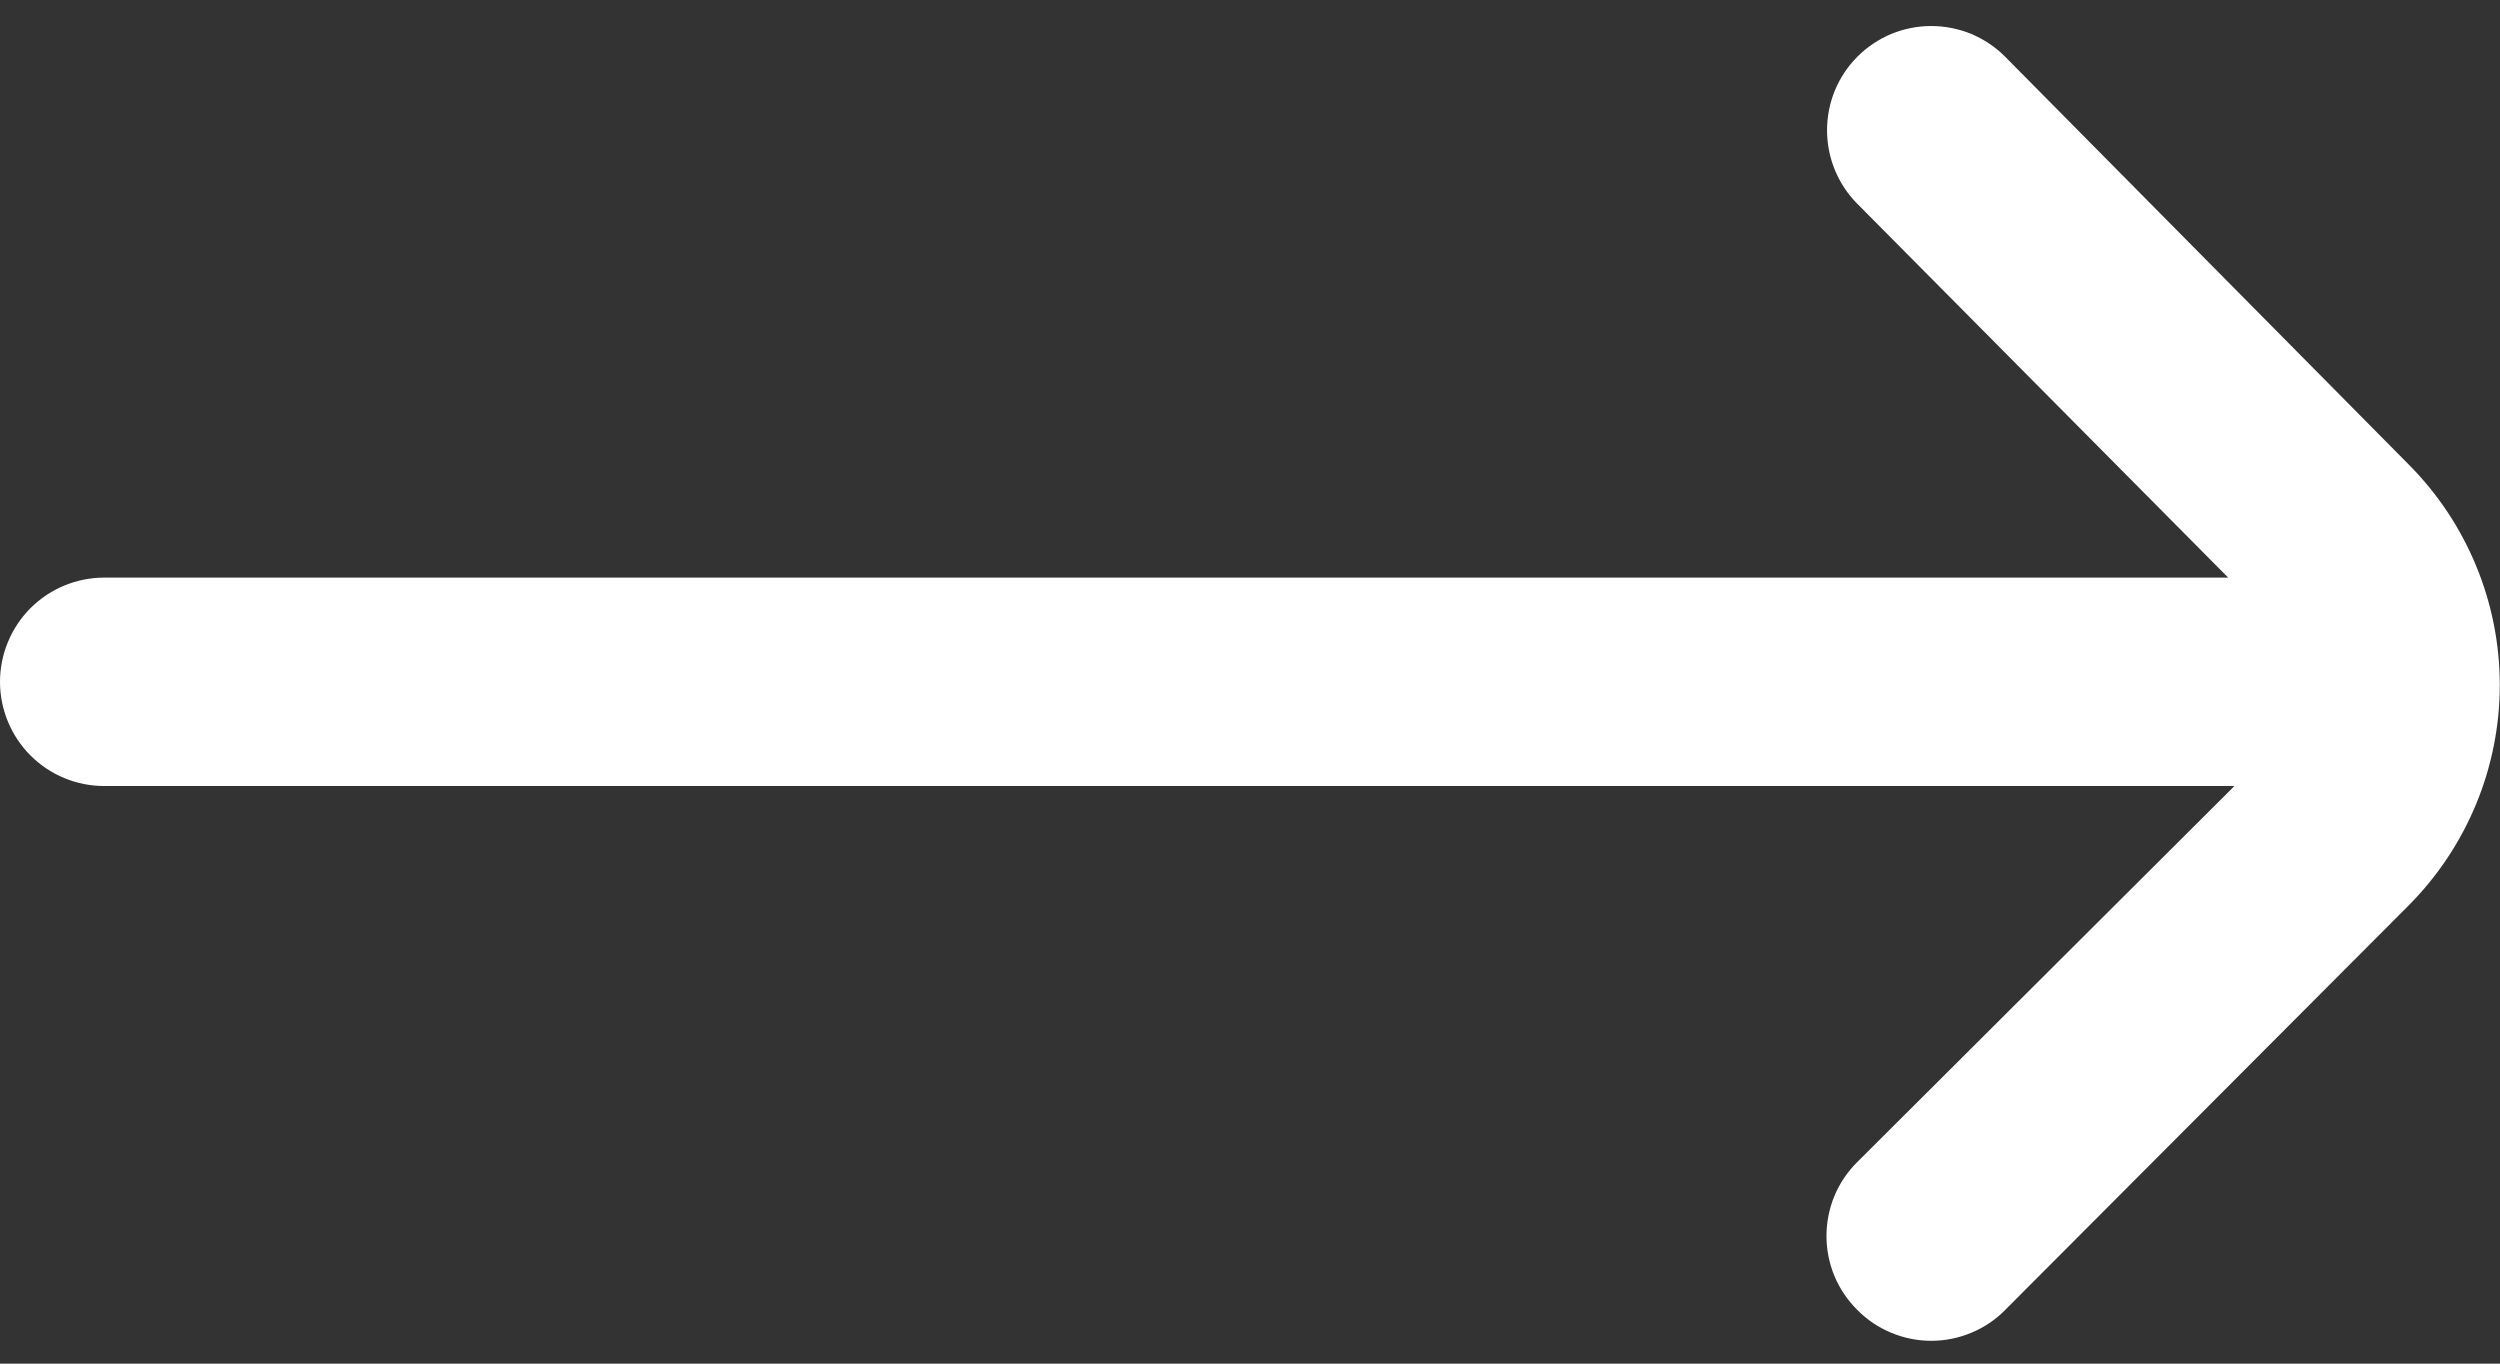 <svg width="22" height="12" viewBox="0 0 22 12" fill="none" xmlns="http://www.w3.org/2000/svg">
<rect x="0" y="0" width="22" height="12" fill="#333333" stroke="none"/>
<path d="M21.193 4.084L17.646 0.5C17.561 0.414 17.459 0.346 17.348 0.299C17.236 0.253 17.116 0.229 16.995 0.229C16.874 0.229 16.754 0.253 16.642 0.299C16.531 0.346 16.429 0.414 16.344 0.5C16.173 0.672 16.078 0.904 16.078 1.146C16.078 1.388 16.173 1.621 16.344 1.793L19.608 5.083H0.917C0.674 5.083 0.44 5.18 0.268 5.352C0.097 5.524 0 5.757 0 6C0 6.243 0.097 6.476 0.268 6.648C0.44 6.82 0.674 6.917 0.917 6.917H19.663L16.344 10.226C16.258 10.311 16.19 10.412 16.143 10.524C16.097 10.636 16.073 10.756 16.073 10.877C16.073 10.998 16.097 11.117 16.143 11.229C16.19 11.341 16.258 11.442 16.344 11.527C16.429 11.614 16.531 11.682 16.642 11.728C16.754 11.775 16.874 11.799 16.995 11.799C17.116 11.799 17.236 11.775 17.348 11.728C17.459 11.682 17.561 11.614 17.646 11.527L21.193 7.971C21.708 7.455 21.998 6.756 21.998 6.028C21.998 5.299 21.708 4.6 21.193 4.084Z" fill="white"/>
</svg>
